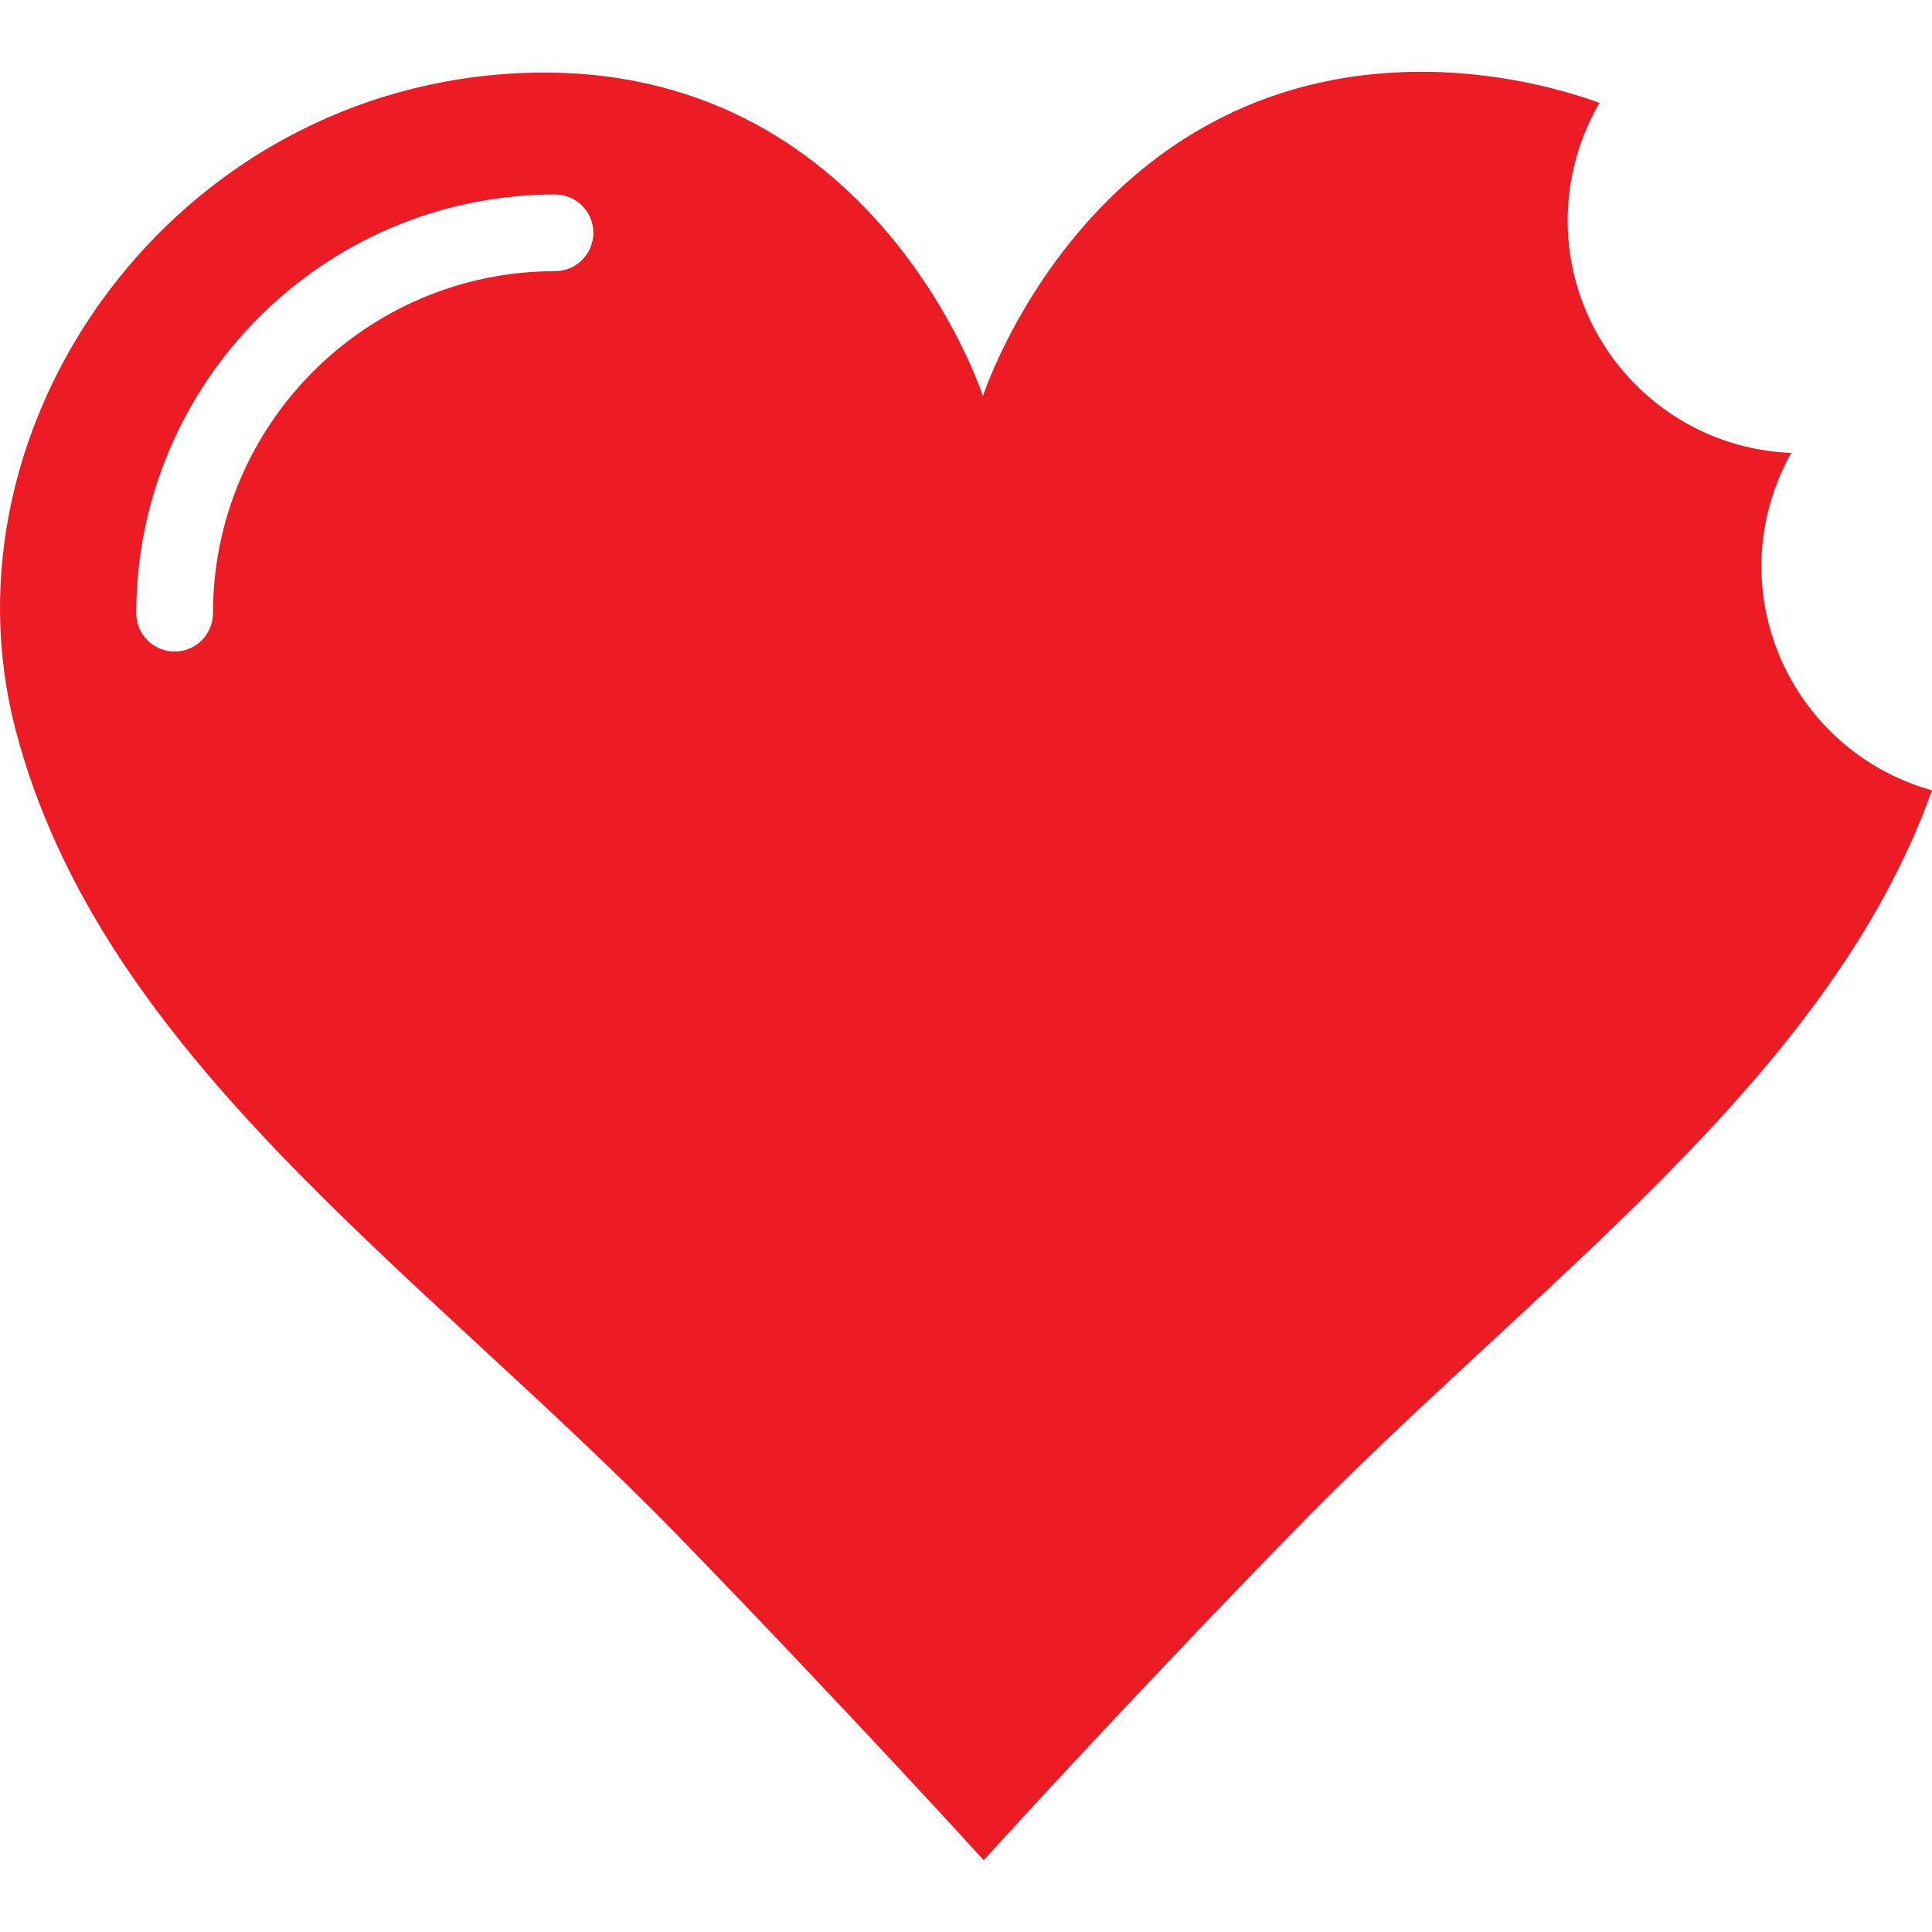 <?xml version="1.0" encoding="iso-8859-1"?>
<!-- Generator: Adobe Illustrator 19.0.0, SVG Export Plug-In . SVG Version: 6.00 Build 0)  -->
<svg version="1.1" id="Capa_1" xmlns="http://www.w3.org/2000/svg" xmlns:xlink="http://www.w3.org/1999/xlink" x="0px" y="0px"
	 viewBox="0 0 403.067 403.067" style="enable-background:new 0 0 403.067 403.067;" xml:space="preserve">
<path style="fill:#ED1B24;" d="M367.467,118.49c-0.039-8.406,2.111-16.678,6.24-24c-26.798-1.058-47.664-23.64-46.606-50.438
	c0.314-7.962,2.583-15.724,6.606-22.602c-10.656-3.785-21.821-5.942-33.12-6.4c-72.88-2.64-95.52,67.6-95.52,67.6
	s-22.64-70.08-95.52-67.44S-13.493,87.93,3.227,152.17c17.76,68.16,83.76,112.48,138,168c36.24,37.36,64,67.92,64,67.92
	s27.6-30.56,64-67.92c50.64-52.24,112-94.32,133.84-155.28C382.189,159.081,367.672,140.16,367.467,118.49L367.467,118.49z
	 M115.787,56.57c-39.393,0.044-71.316,31.967-71.36,71.36c0,4.418-3.582,8-8,8s-8-3.582-8-8c0.044-48.229,39.131-87.316,87.36-87.36
	c4.418,0,8,3.582,8,8S120.205,56.57,115.787,56.57z"/>
<g>
</g>
<g>
</g>
<g>
</g>
<g>
</g>
<g>
</g>
<g>
</g>
<g>
</g>
<g>
</g>
<g>
</g>
<g>
</g>
<g>
</g>
<g>
</g>
<g>
</g>
<g>
</g>
<g>
</g>
</svg>
